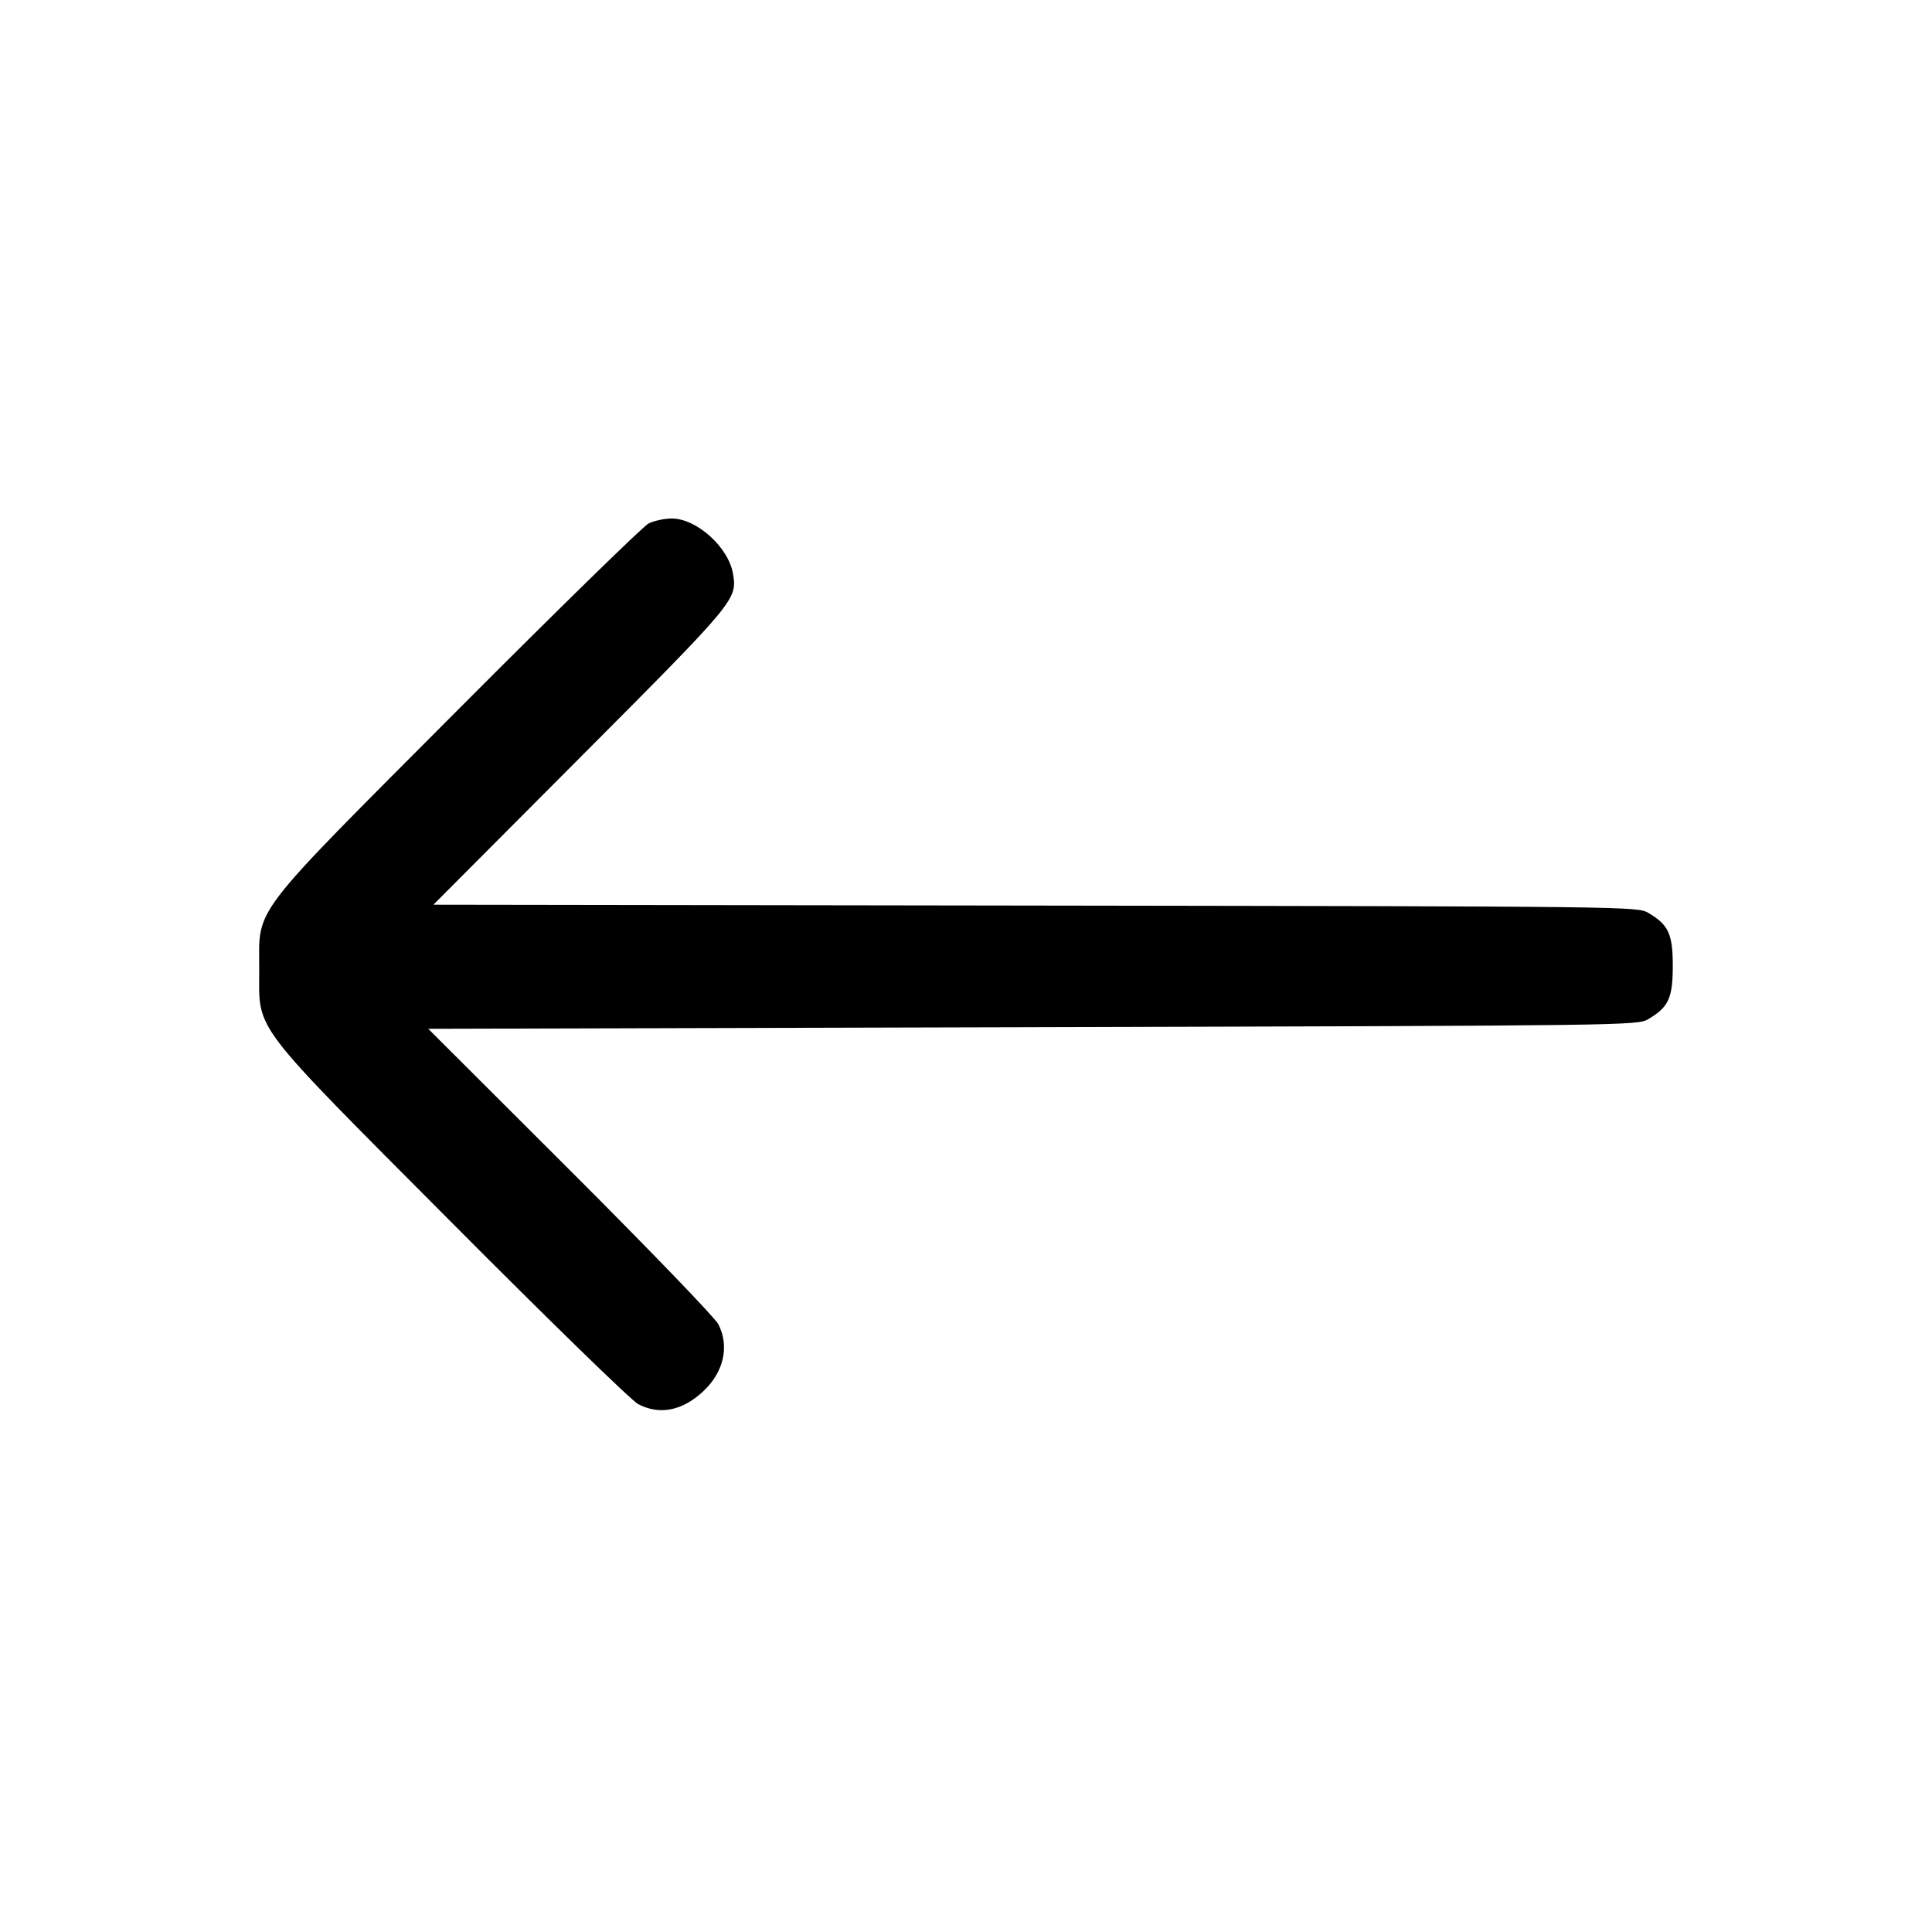 <svg width="40" height="40" viewBox="0 0 40 40" fill="none" xmlns="http://www.w3.org/2000/svg"><path d="M13.429 10.837 C 13.317 10.893,11.545 12.624,9.491 14.686 C 5.124 19.068,5.367 18.752,5.367 20.067 C 5.367 21.377,5.142 21.082,9.362 25.322 C 11.366 27.336,13.076 29.001,13.214 29.072 C 13.658 29.302,14.124 29.210,14.556 28.809 C 14.986 28.410,15.108 27.869,14.871 27.414 C 14.800 27.278,13.420 25.847,11.804 24.233 L 8.866 21.300 21.383 21.267 C 33.749 21.234,33.903 21.232,34.126 21.100 C 34.546 20.853,34.633 20.663,34.633 20.000 C 34.633 19.337,34.546 19.147,34.126 18.900 C 33.902 18.768,33.764 18.766,21.437 18.749 L 8.973 18.731 12.012 15.682 C 15.237 12.446,15.263 12.414,15.177 11.884 C 15.087 11.332,14.422 10.732,13.904 10.735 C 13.755 10.736,13.541 10.782,13.429 10.837 " stroke="none" fill-rule="evenodd" fill="black"></path></svg>